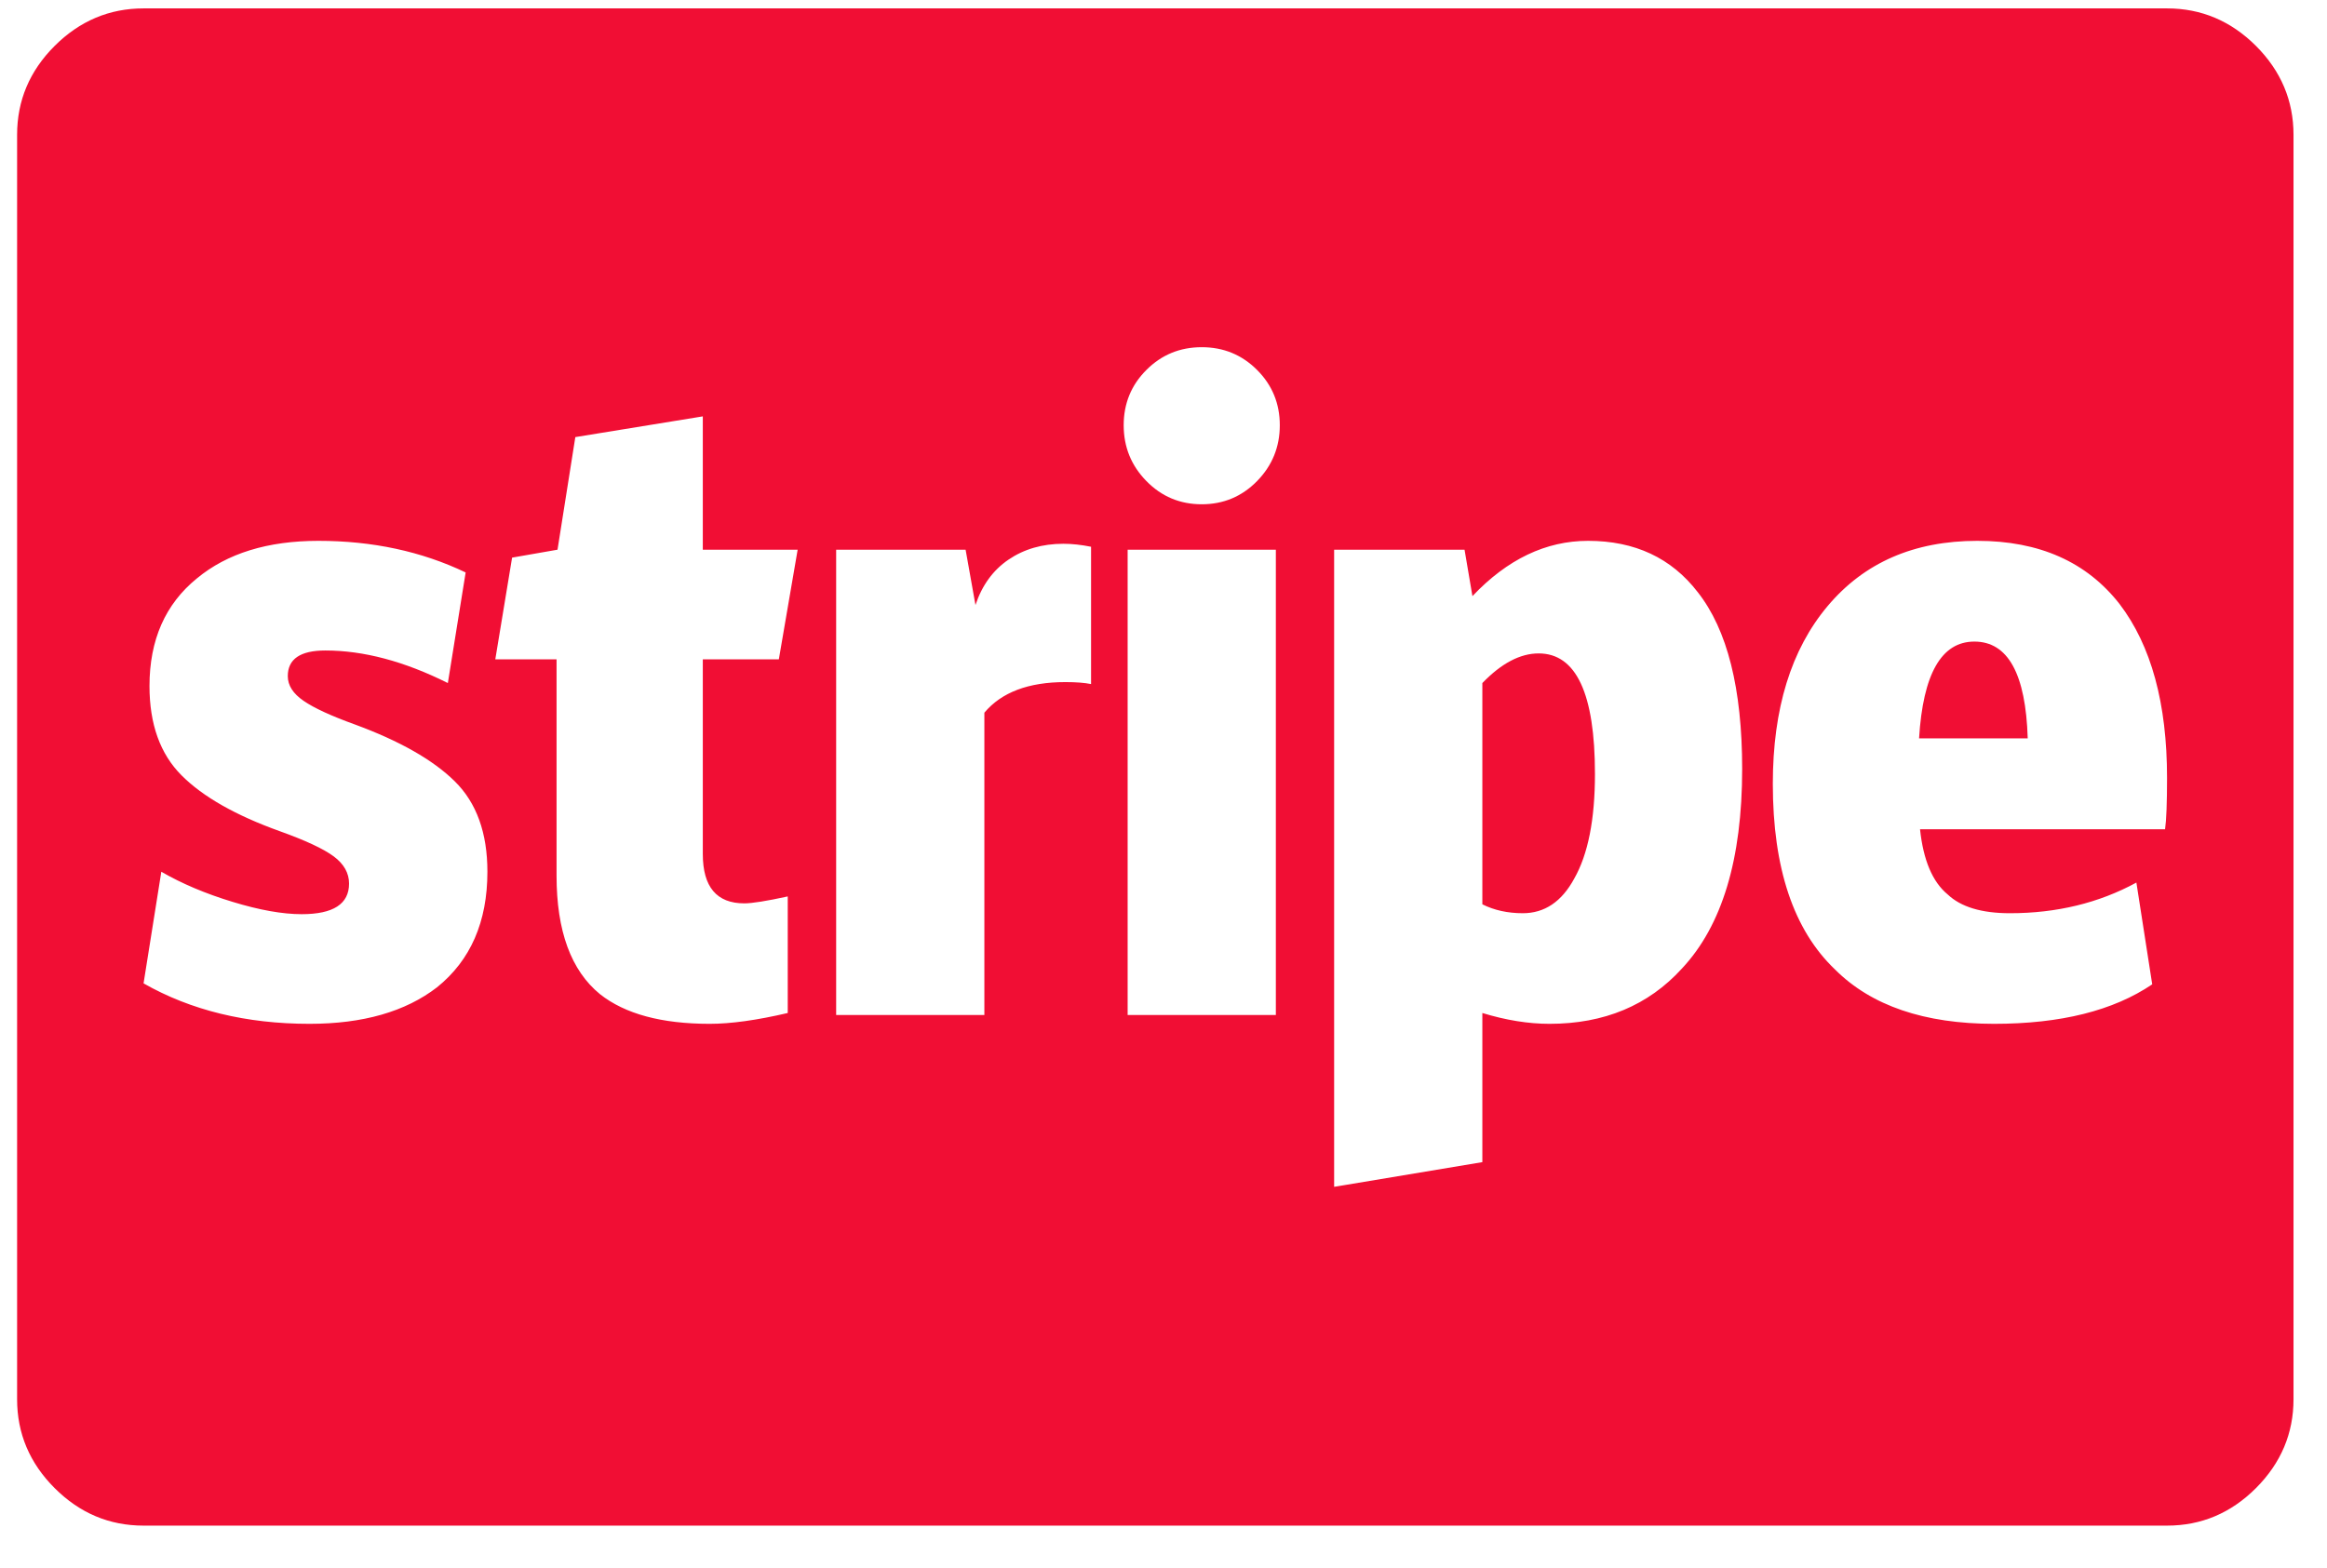 <svg
 xmlns="http://www.w3.org/2000/svg"
 xmlns:xlink="http://www.w3.org/1999/xlink"
 width="46px" height="31px">
<path fill-rule="evenodd"  fill="rgb(241, 14, 52)"
 d="M30.416,12.920 C30.051,12.920 29.680,13.115 29.303,13.506 L29.303,17.881 C29.537,17.998 29.804,18.057 30.103,18.057 C30.533,18.057 30.872,17.829 31.119,17.373 C31.393,16.892 31.529,16.201 31.529,15.303 C31.529,13.715 31.158,12.920 30.416,12.920 L30.416,12.920 ZM39.029,12.686 C38.378,12.686 38.014,13.324 37.936,14.600 L40.084,14.600 C40.045,13.324 39.693,12.686 39.029,12.686 L39.029,12.686 ZM8.639,19.522 C8.014,20.004 7.174,20.244 6.119,20.244 C4.869,20.244 3.775,19.978 2.838,19.444 L3.189,17.237 C3.593,17.471 4.062,17.670 4.596,17.832 C5.129,17.995 5.585,18.076 5.963,18.076 C6.588,18.076 6.900,17.875 6.900,17.471 C6.900,17.263 6.799,17.084 6.598,16.934 C6.396,16.784 6.041,16.618 5.533,16.436 C4.661,16.123 4.013,15.756 3.590,15.332 C3.167,14.909 2.955,14.320 2.955,13.565 C2.955,12.653 3.268,11.944 3.893,11.436 C4.491,10.941 5.292,10.694 6.295,10.694 C7.362,10.694 8.333,10.902 9.205,11.319 L8.853,13.506 C7.994,13.076 7.187,12.862 6.432,12.862 C5.937,12.862 5.689,13.031 5.689,13.369 C5.689,13.552 5.793,13.715 6.002,13.858 C6.210,14.001 6.549,14.157 7.018,14.326 C7.903,14.652 8.561,15.026 8.990,15.449 C9.420,15.873 9.635,16.468 9.635,17.237 C9.635,18.226 9.303,18.988 8.639,19.522 L8.639,19.522 ZM13.893,13.037 L13.893,16.885 C13.893,17.536 14.166,17.862 14.713,17.862 C14.869,17.862 15.155,17.816 15.572,17.725 L15.572,20.030 C14.960,20.173 14.446,20.244 14.029,20.244 C13.079,20.244 12.356,20.049 11.861,19.658 C11.288,19.190 11.002,18.408 11.002,17.315 L11.002,13.037 L9.791,13.037 L10.123,11.026 L11.021,10.869 L11.373,8.643 L13.893,8.233 L13.893,10.869 L15.768,10.869 L15.396,13.037 L13.893,13.037 ZM21.061,13.487 C20.331,13.487 19.797,13.689 19.459,14.092 L19.459,20.069 L16.529,20.069 L16.529,10.869 L19.088,10.869 L19.283,11.963 C19.413,11.572 19.631,11.273 19.937,11.065 C20.243,10.857 20.605,10.752 21.021,10.752 C21.191,10.752 21.373,10.772 21.568,10.811 L21.568,13.526 C21.438,13.500 21.269,13.487 21.061,13.487 L21.061,13.487 ZM22.291,10.869 L25.221,10.869 L25.221,20.069 L22.291,20.069 L22.291,10.869 ZM33.248,19.151 C32.584,19.880 31.711,20.244 30.631,20.244 C30.214,20.244 29.771,20.173 29.303,20.030 L29.303,22.979 L26.373,23.467 L26.373,10.869 L28.951,10.869 L29.107,11.787 C29.797,11.058 30.559,10.694 31.393,10.694 C32.317,10.694 33.040,11.032 33.561,11.709 C34.146,12.451 34.439,13.617 34.439,15.205 C34.439,16.989 34.042,18.304 33.248,19.151 L33.248,19.151 ZM23.756,9.971 C23.326,9.971 22.961,9.818 22.662,9.512 C22.362,9.206 22.213,8.838 22.213,8.408 C22.213,7.979 22.362,7.614 22.662,7.315 C22.961,7.015 23.326,6.865 23.756,6.865 C24.186,6.865 24.550,7.015 24.850,7.315 C25.149,7.614 25.299,7.979 25.299,8.408 C25.299,8.838 25.149,9.206 24.850,9.512 C24.550,9.818 24.186,9.971 23.756,9.971 ZM42.799,16.397 L37.955,16.397 C38.020,17.009 38.202,17.439 38.502,17.686 C38.762,17.933 39.172,18.057 39.732,18.057 C40.657,18.057 41.490,17.855 42.232,17.451 L42.545,19.463 C41.776,19.984 40.735,20.244 39.420,20.244 C38.040,20.244 36.991,19.886 36.275,19.170 C35.455,18.389 35.045,17.165 35.045,15.498 C35.045,14.014 35.406,12.842 36.129,11.983 C36.852,11.123 37.838,10.694 39.088,10.694 C40.312,10.694 41.249,11.110 41.900,11.944 C42.525,12.764 42.838,13.910 42.838,15.381 C42.838,15.876 42.825,16.215 42.799,16.397 L42.799,16.397 ZM44.596,0.908 C44.101,0.414 43.515,0.166 42.838,0.166 L2.838,0.166 C2.161,0.166 1.575,0.414 1.080,0.908 C0.585,1.403 0.338,1.989 0.338,2.666 L0.338,27.666 C0.338,28.343 0.585,28.929 1.080,29.424 C1.575,29.919 2.161,30.166 2.838,30.166 L42.838,30.166 C43.515,30.166 44.101,29.919 44.596,29.424 C45.090,28.929 45.338,28.343 45.338,27.666 L45.338,2.666 C45.338,1.989 45.090,1.403 44.596,0.908 Z"/>
</svg>
